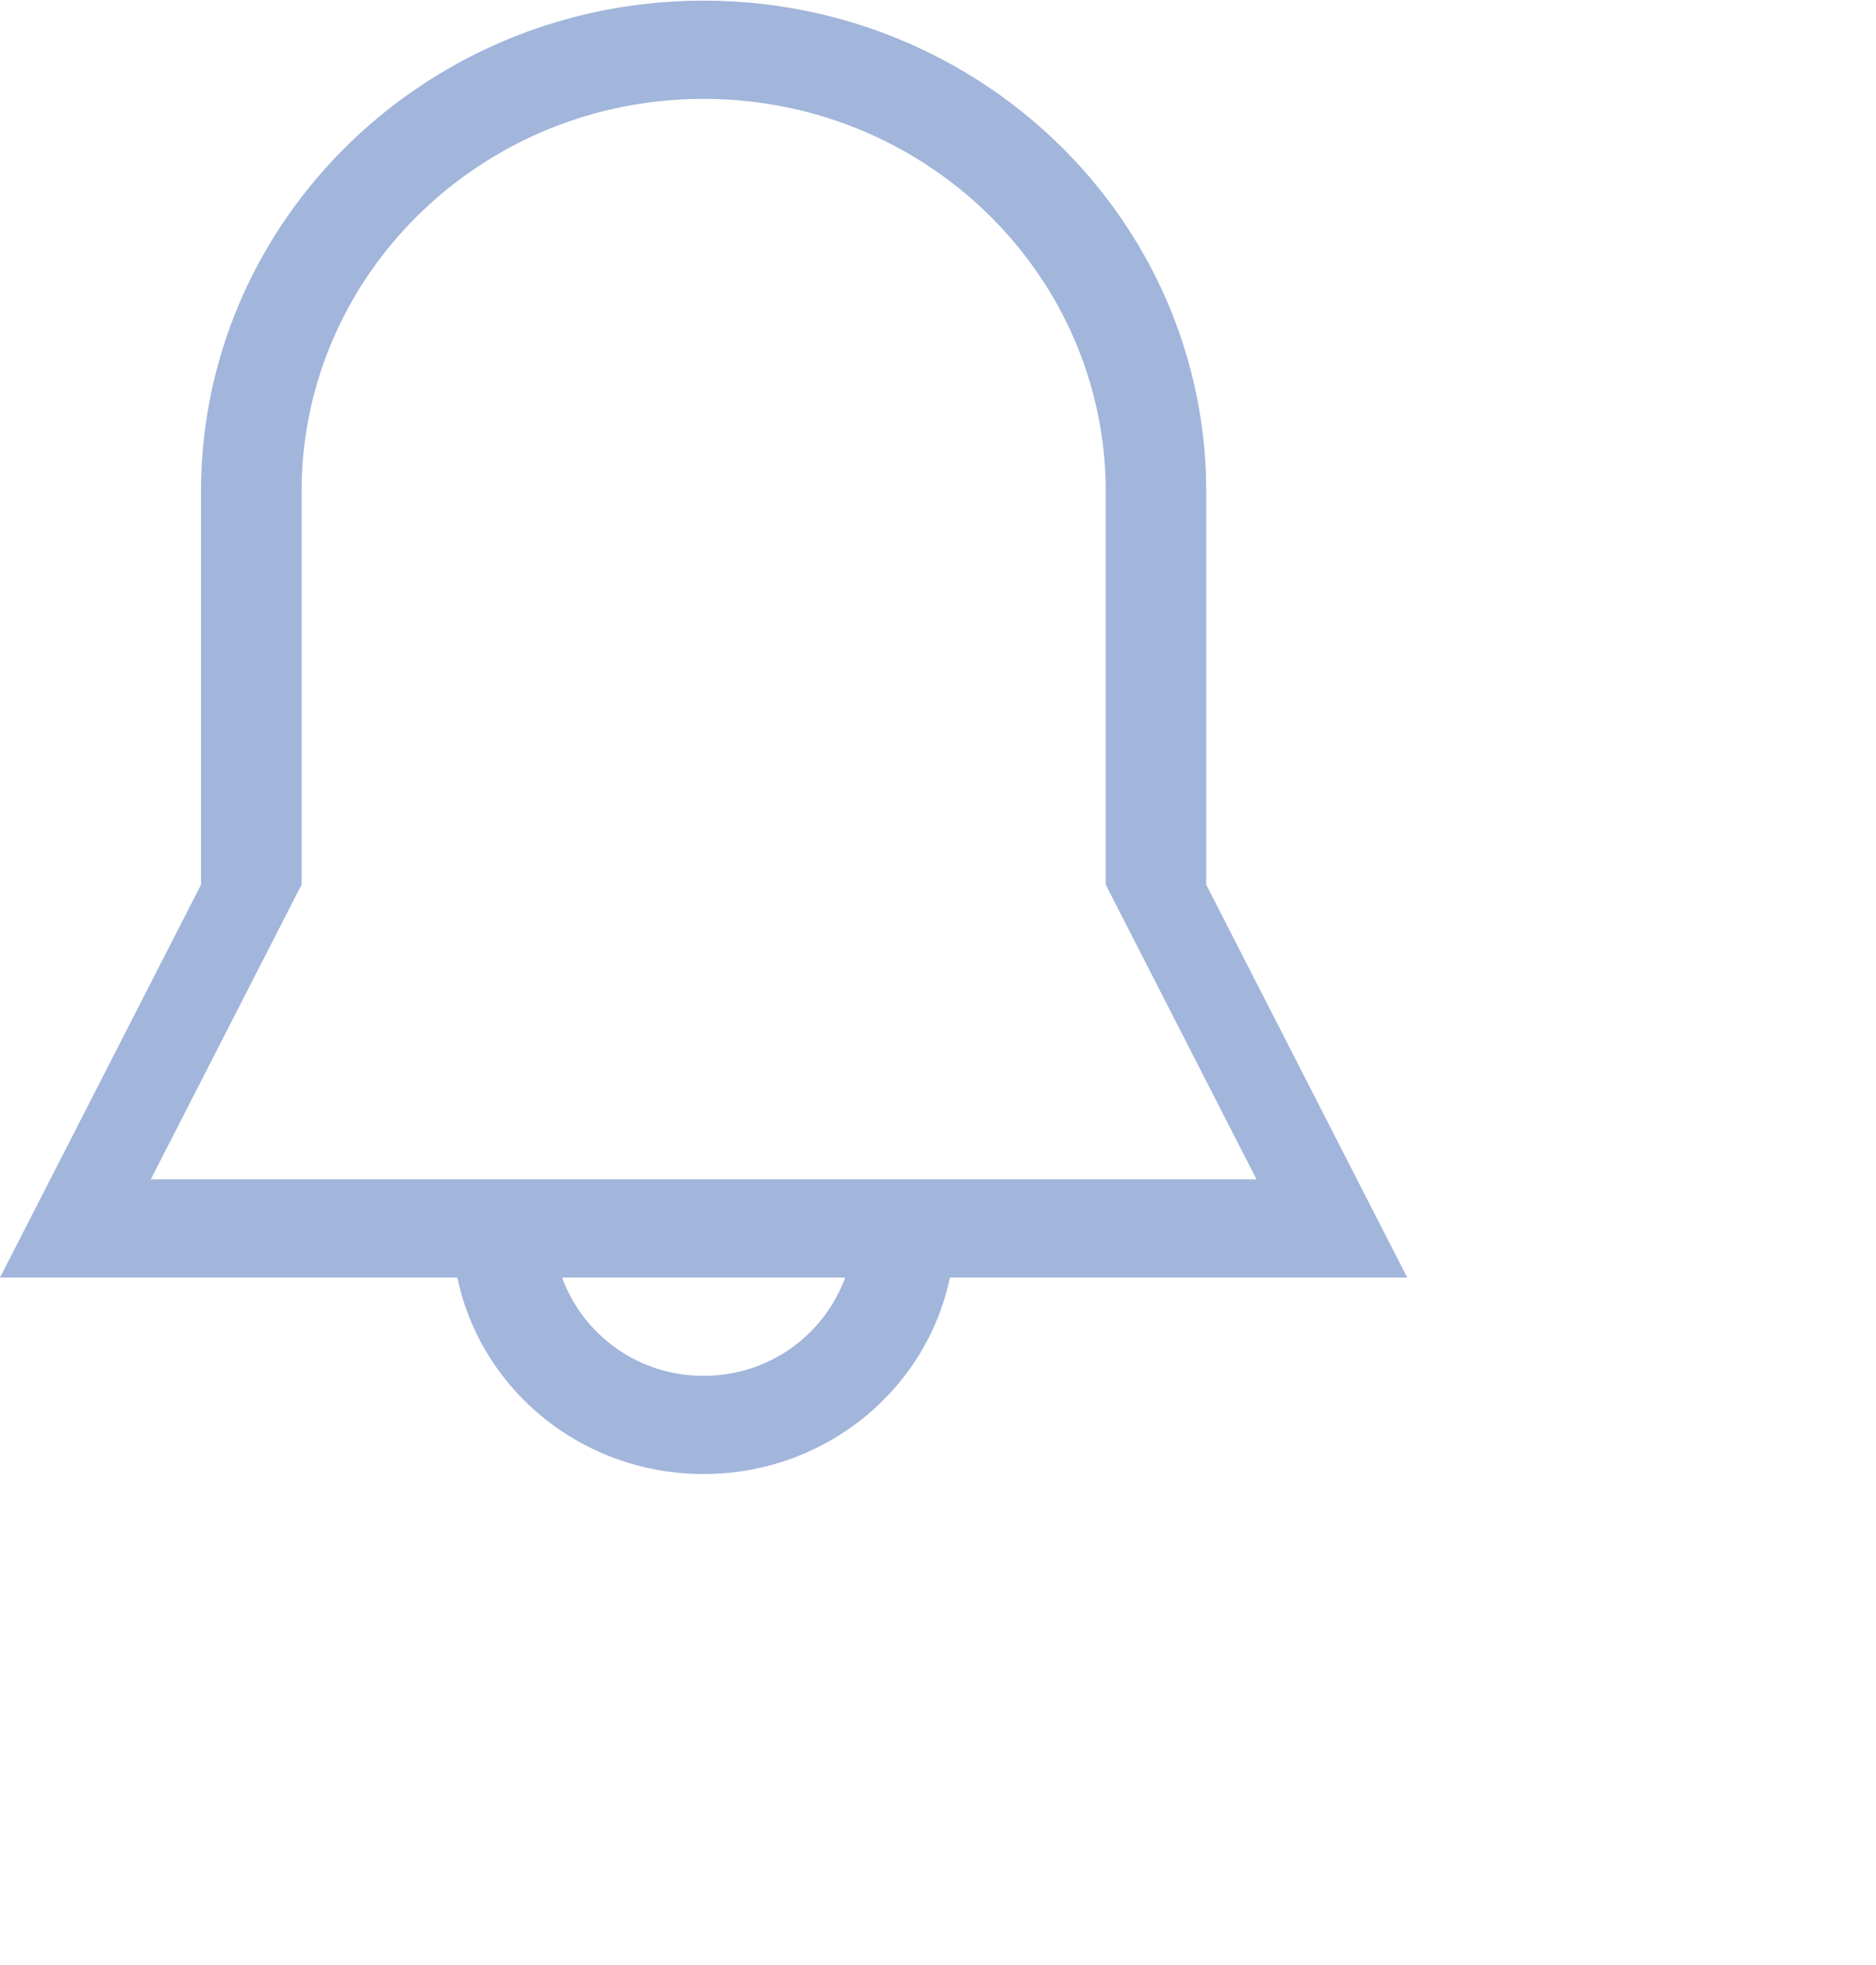 <svg xmlns="http://www.w3.org/2000/svg" width="28.006" height="29.329">
    <path fill="#A2B5DB" fill-rule="evenodd" d="M18.007 13.204V7.34c0-4.048-3.359-7.33-7.503-7.33S3.001 3.292 3.001 7.34v5.864L0 19.068h6.828C7.176 20.741 8.689 22 10.504 22c1.815 0 3.329-1.259 3.676-2.932h6.828l-3.001-5.864zm-7.503 7.33a2.24 2.24 0 0 1-2.113-1.466h4.227a2.242 2.242 0 0 1-2.114 1.466zm-8.253-2.932l2.251-4.398V7.34c0-3.238 2.687-5.864 6.002-5.864s6.003 2.626 6.003 5.864v5.864l2.251 4.398H2.251z"/>
</svg>
